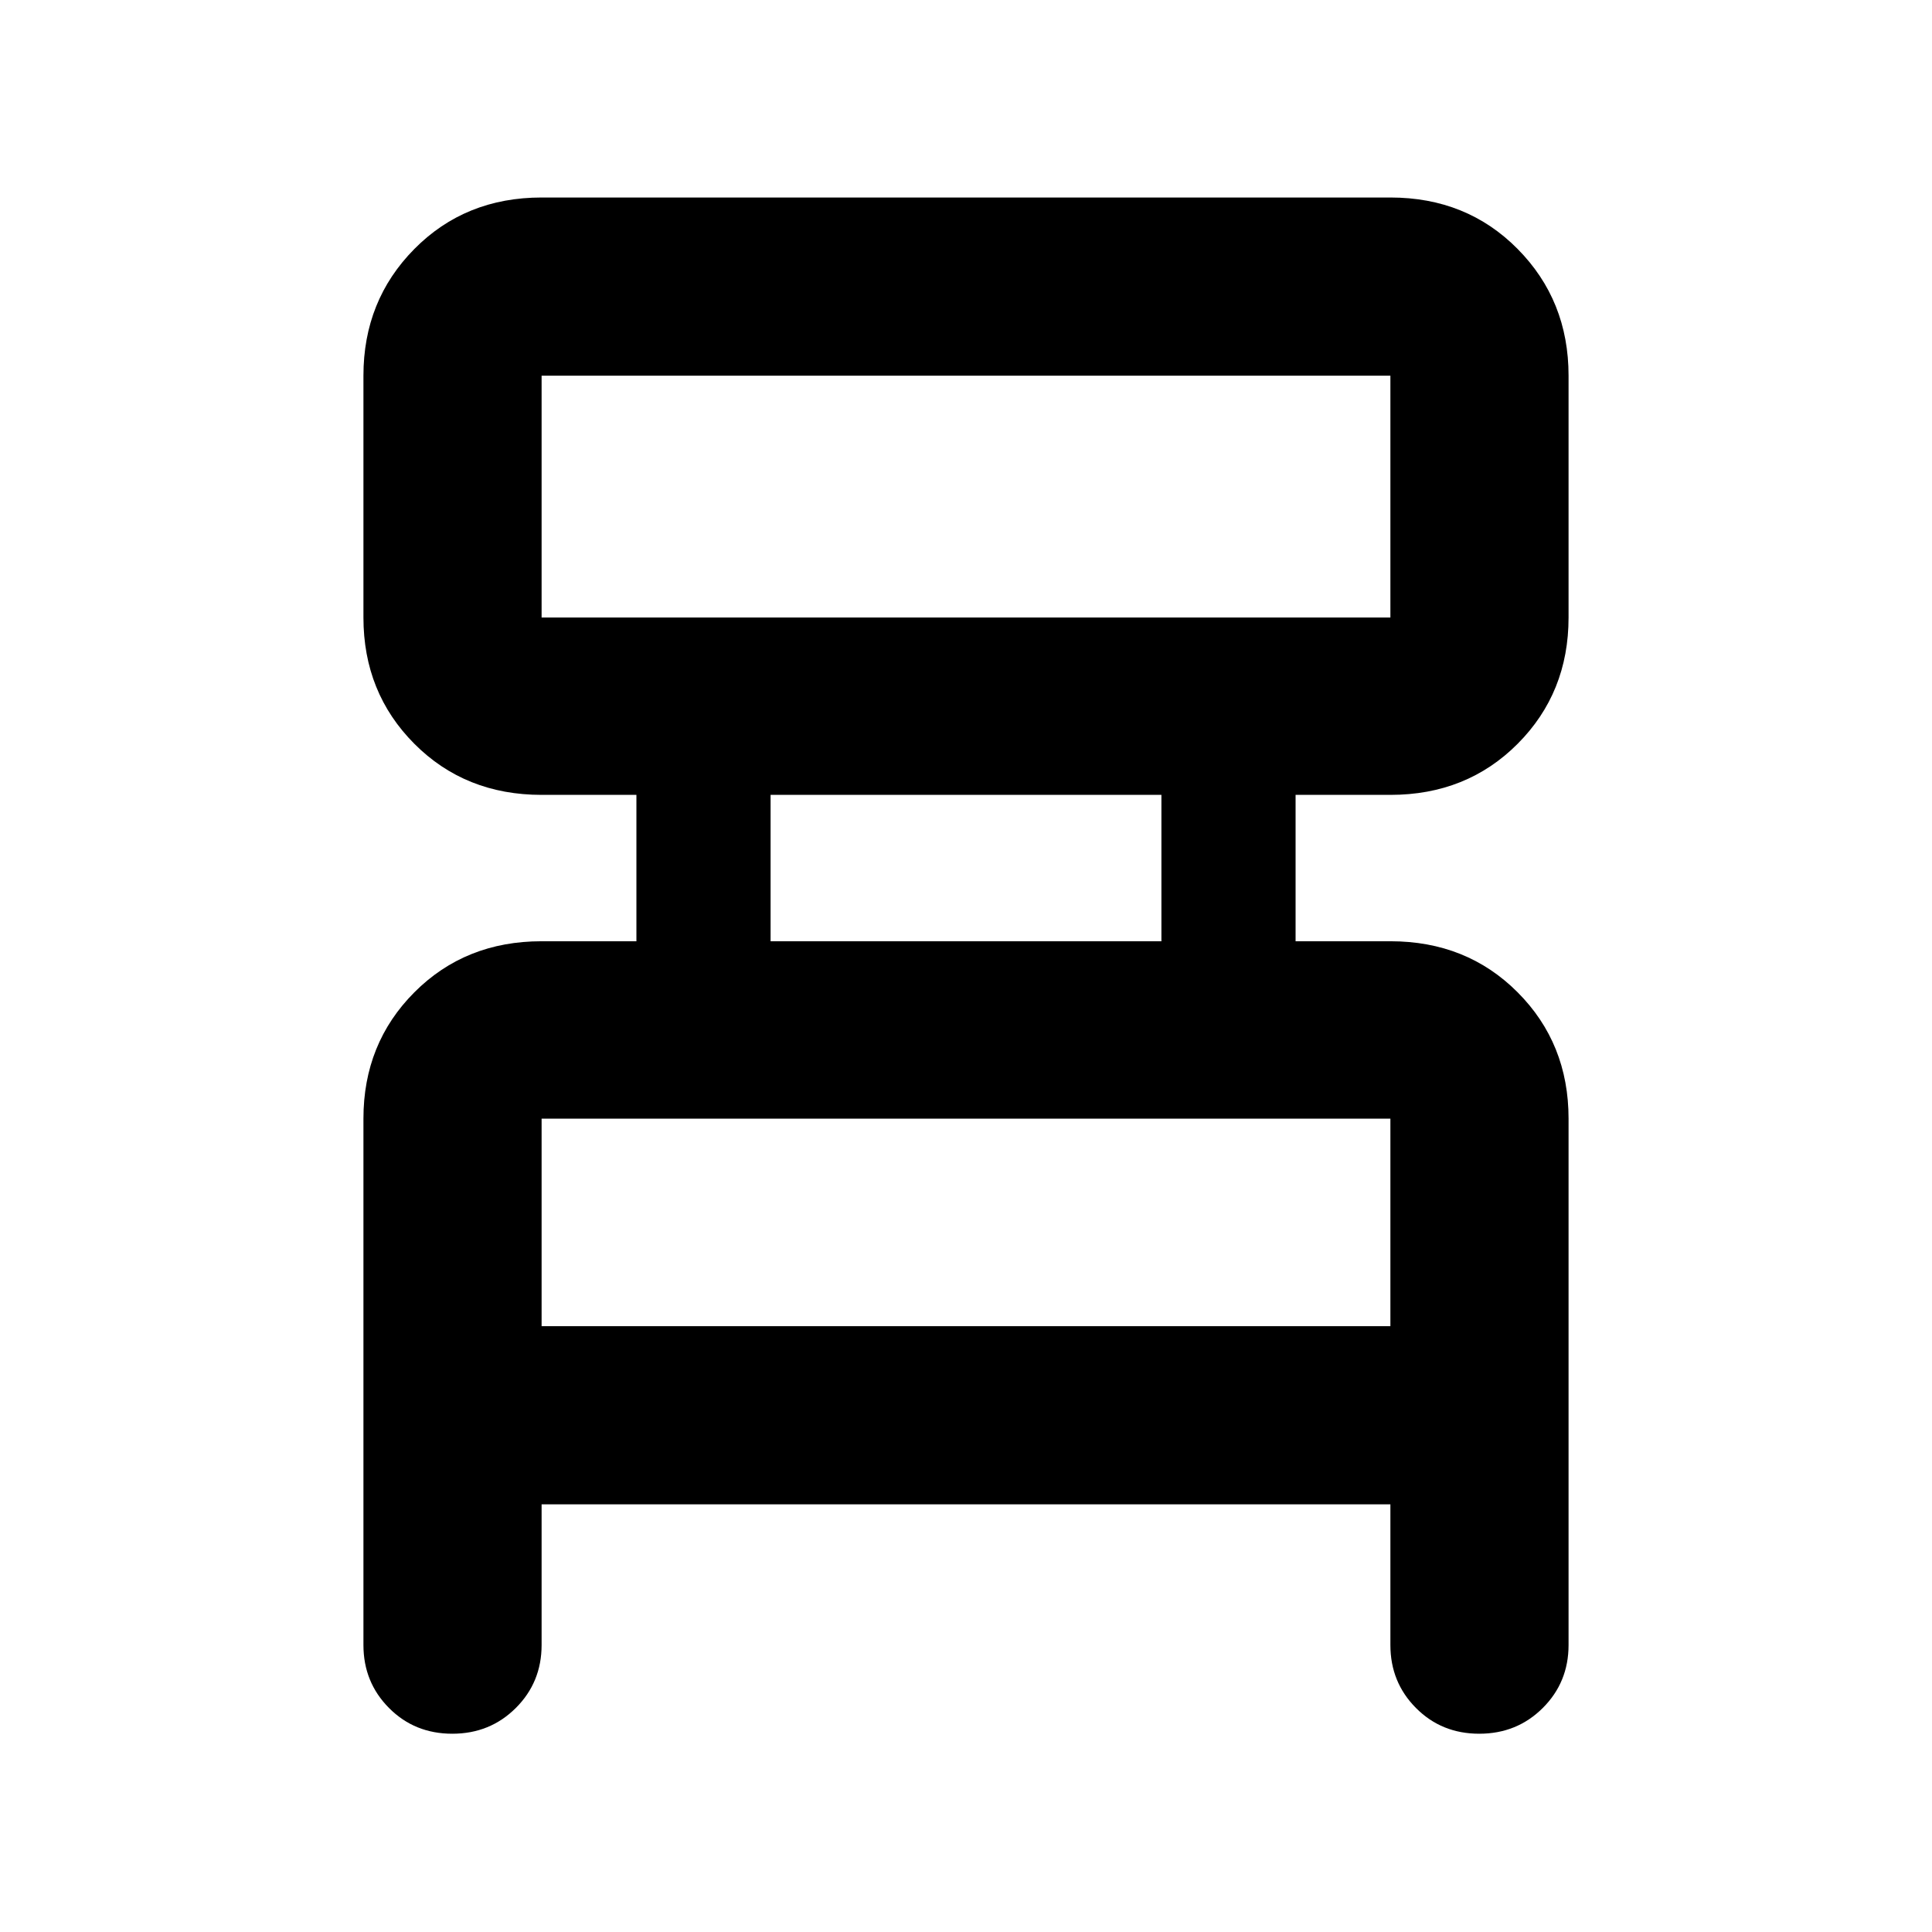 <svg xmlns="http://www.w3.org/2000/svg" height="40" viewBox="0 -960 960 960" width="40"><path d="M180.59-142.59v-261.57q0-37.38 25.3-62.76 25.3-25.38 63.23-25.38h47.11v-72.73h-47.11q-37.93 0-63.23-25.38-25.3-25.39-25.3-62.76v-120.16q0-37.38 25.3-62.95 25.3-25.58 63.23-25.58h421.76q37.93 0 63.23 25.58 25.3 25.57 25.3 62.95v120.16q0 37.37-25.3 62.76-25.3 25.38-63.23 25.38h-47.11v72.73h47.11q37.93 0 63.23 25.38 25.3 25.38 25.3 62.76v261.57q0 18.5-12.82 31.28-12.82 12.79-31.56 12.79t-31.44-12.79q-12.71-12.78-12.71-31.28v-69.92H269.12v69.92q0 18.5-12.82 31.28-12.82 12.79-31.56 12.79t-31.44-12.79q-12.71-12.78-12.71-31.28Zm88.53-510.58h421.76v-120.16H269.12v120.16ZM382.9-492.3h194.2v-72.73H382.9v72.73ZM269.12-301.03h421.76v-103.13H269.12v103.13Zm0-352.14v-120.16 120.16Zm0 352.14v-103.13 103.13Z"/></svg>